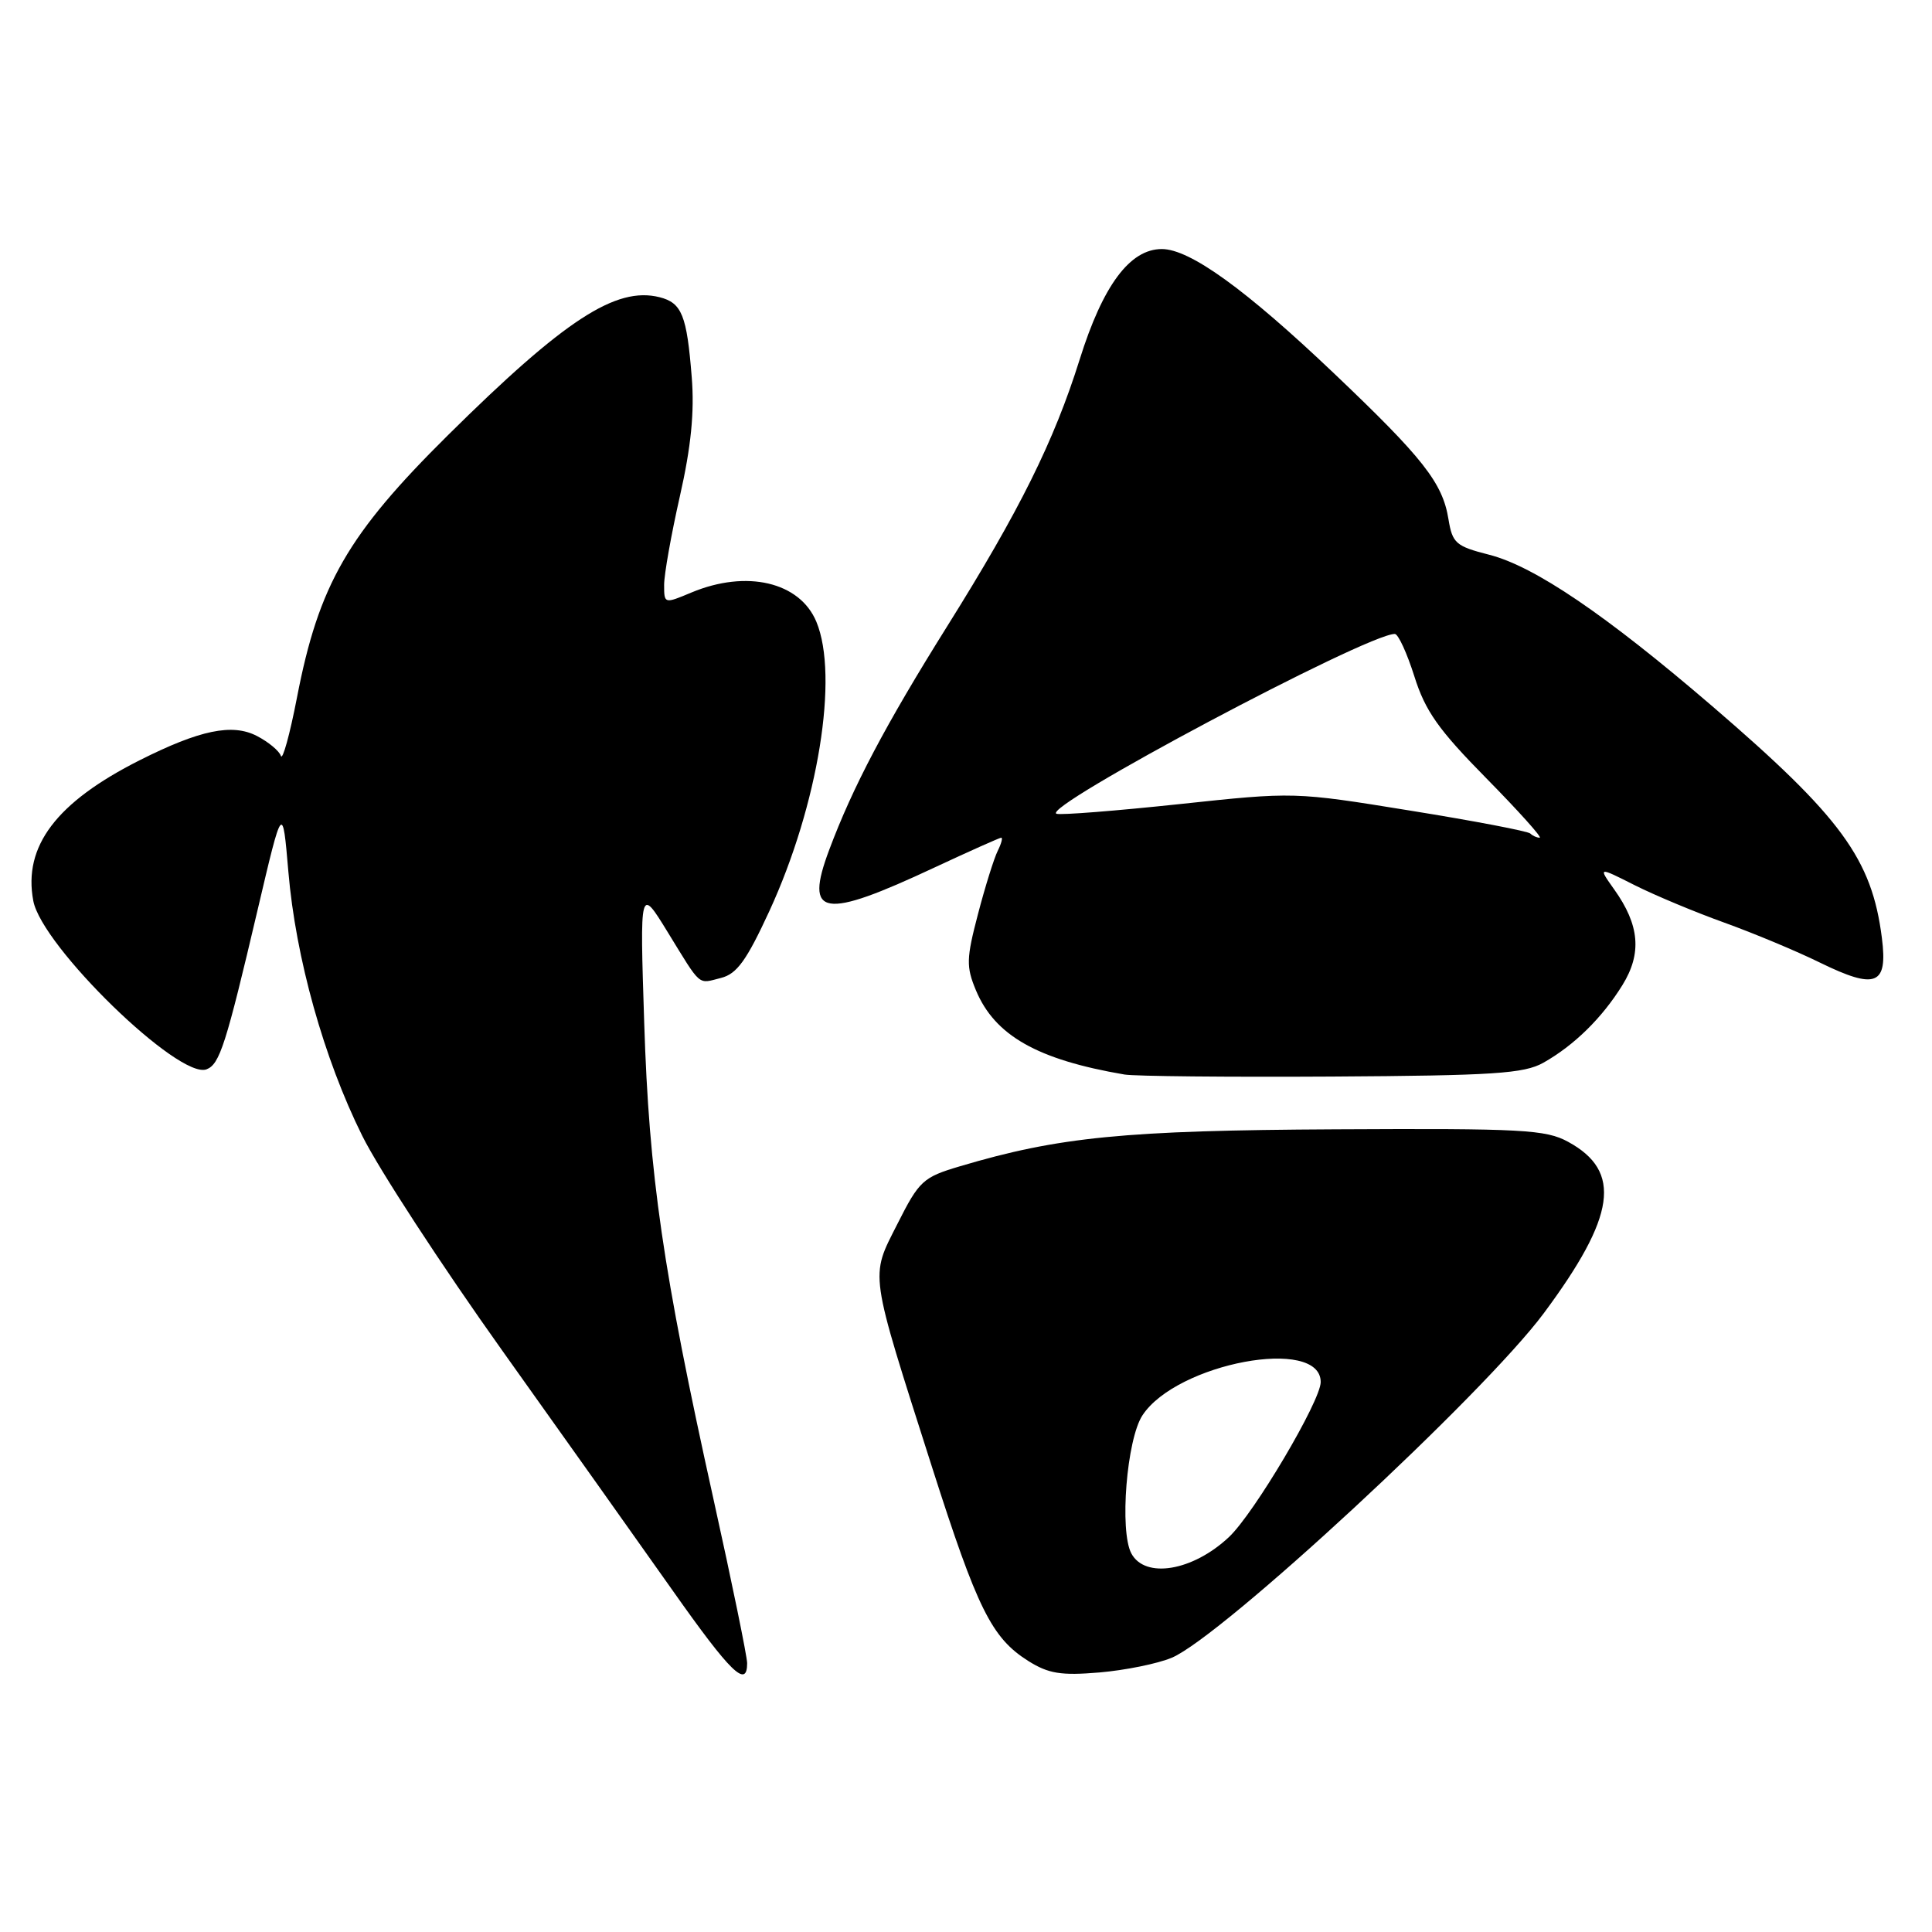 <?xml version="1.0" encoding="UTF-8" standalone="no"?>
<!DOCTYPE svg PUBLIC "-//W3C//DTD SVG 1.1//EN" "http://www.w3.org/Graphics/SVG/1.1/DTD/svg11.dtd" >
<svg xmlns="http://www.w3.org/2000/svg" xmlns:xlink="http://www.w3.org/1999/xlink" version="1.1" viewBox="0 0 256 256">
 <g >
 <path fill="currentColor"
d=" M 99.00 220.38 C 99.00 219.50 96.99 209.69 94.53 198.60 C 87.83 168.34 86.00 155.73 85.36 135.50 C 84.78 117.50 84.78 117.50 88.46 123.49 C 93.00 130.88 92.41 130.37 95.54 129.58 C 97.64 129.05 98.92 127.28 101.95 120.71 C 108.41 106.68 111.18 89.60 108.17 82.38 C 105.97 77.11 98.93 75.46 91.62 78.51 C 88.02 80.02 88.00 80.02 88.00 77.50 C 88.00 76.11 88.94 70.82 90.09 65.74 C 91.57 59.22 92.03 54.59 91.66 50.00 C 91.01 41.76 90.35 40.13 87.39 39.38 C 81.61 37.93 74.80 42.38 59.37 57.65 C 46.08 70.81 42.24 77.46 39.35 92.43 C 38.40 97.34 37.44 100.81 37.22 100.16 C 37.00 99.50 35.57 98.31 34.04 97.52 C 30.78 95.83 26.48 96.72 18.50 100.74 C 7.47 106.30 3.05 112.13 4.41 119.36 C 5.54 125.40 23.73 143.09 27.37 141.69 C 29.11 141.02 29.93 138.46 34.15 120.50 C 37.44 106.50 37.44 106.50 38.21 115.50 C 39.18 126.92 42.91 140.26 48.00 150.50 C 50.18 154.90 58.54 167.72 66.58 179.00 C 74.62 190.28 84.76 204.56 89.13 210.75 C 96.80 221.63 99.00 223.78 99.00 220.38 Z  M 155.26 219.66 C 161.85 216.91 196.58 184.75 204.56 174.01 C 214.12 161.14 214.96 155.21 207.79 151.30 C 204.83 149.68 201.75 149.51 177.00 149.64 C 149.04 149.78 140.30 150.64 127.19 154.54 C 122.30 155.99 121.80 156.45 118.91 162.18 C 115.28 169.37 115.10 168.07 123.53 194.50 C 129.51 213.21 131.40 217.02 136.24 220.08 C 138.93 221.77 140.58 222.04 145.68 221.61 C 149.07 221.32 153.39 220.45 155.26 219.66 Z  M 204.50 140.82 C 208.58 138.52 212.29 134.88 214.98 130.53 C 217.58 126.33 217.26 122.57 213.88 117.84 C 211.75 114.84 211.75 114.84 216.62 117.30 C 219.31 118.65 224.65 120.88 228.50 122.26 C 232.35 123.65 238.04 126.02 241.13 127.54 C 248.57 131.18 250.16 130.55 249.36 124.29 C 248.04 113.82 243.96 108.25 226.89 93.58 C 212.77 81.45 203.30 75.02 197.30 73.50 C 192.91 72.38 192.45 71.98 191.93 68.80 C 191.15 63.98 188.58 60.71 176.77 49.48 C 165.05 38.33 157.66 33.00 153.95 33.00 C 149.72 33.00 146.14 37.80 143.06 47.64 C 139.66 58.47 135.10 67.66 125.51 82.98 C 117.33 96.05 112.99 104.28 109.87 112.62 C 106.55 121.49 108.99 121.90 123.89 114.92 C 128.50 112.77 132.46 111.00 132.67 111.00 C 132.89 111.00 132.68 111.79 132.20 112.75 C 131.72 113.71 130.54 117.47 129.59 121.11 C 128.04 127.02 128.01 128.09 129.32 131.23 C 131.83 137.22 137.45 140.41 149.00 142.38 C 150.38 142.61 162.75 142.73 176.50 142.65 C 197.90 142.52 201.93 142.26 204.50 140.82 Z  M 149.91 205.84 C 148.32 202.86 149.29 190.73 151.38 187.54 C 155.92 180.62 175.00 177.05 175.00 183.13 C 175.00 185.63 166.15 200.58 162.83 203.68 C 158.03 208.18 151.73 209.23 149.91 205.84 Z  M 202.78 110.45 C 202.48 110.14 195.31 108.77 186.86 107.41 C 171.50 104.92 171.50 104.92 156.27 106.55 C 147.89 107.44 140.57 108.02 140.00 107.83 C 137.71 107.07 181.10 84.00 184.82 84.00 C 185.27 84.00 186.43 86.53 187.41 89.62 C 188.85 94.21 190.61 96.70 196.94 103.12 C 201.21 107.46 204.39 111.00 204.02 111.00 C 203.64 111.00 203.08 110.75 202.78 110.45 Z "/>
</g>
</svg>